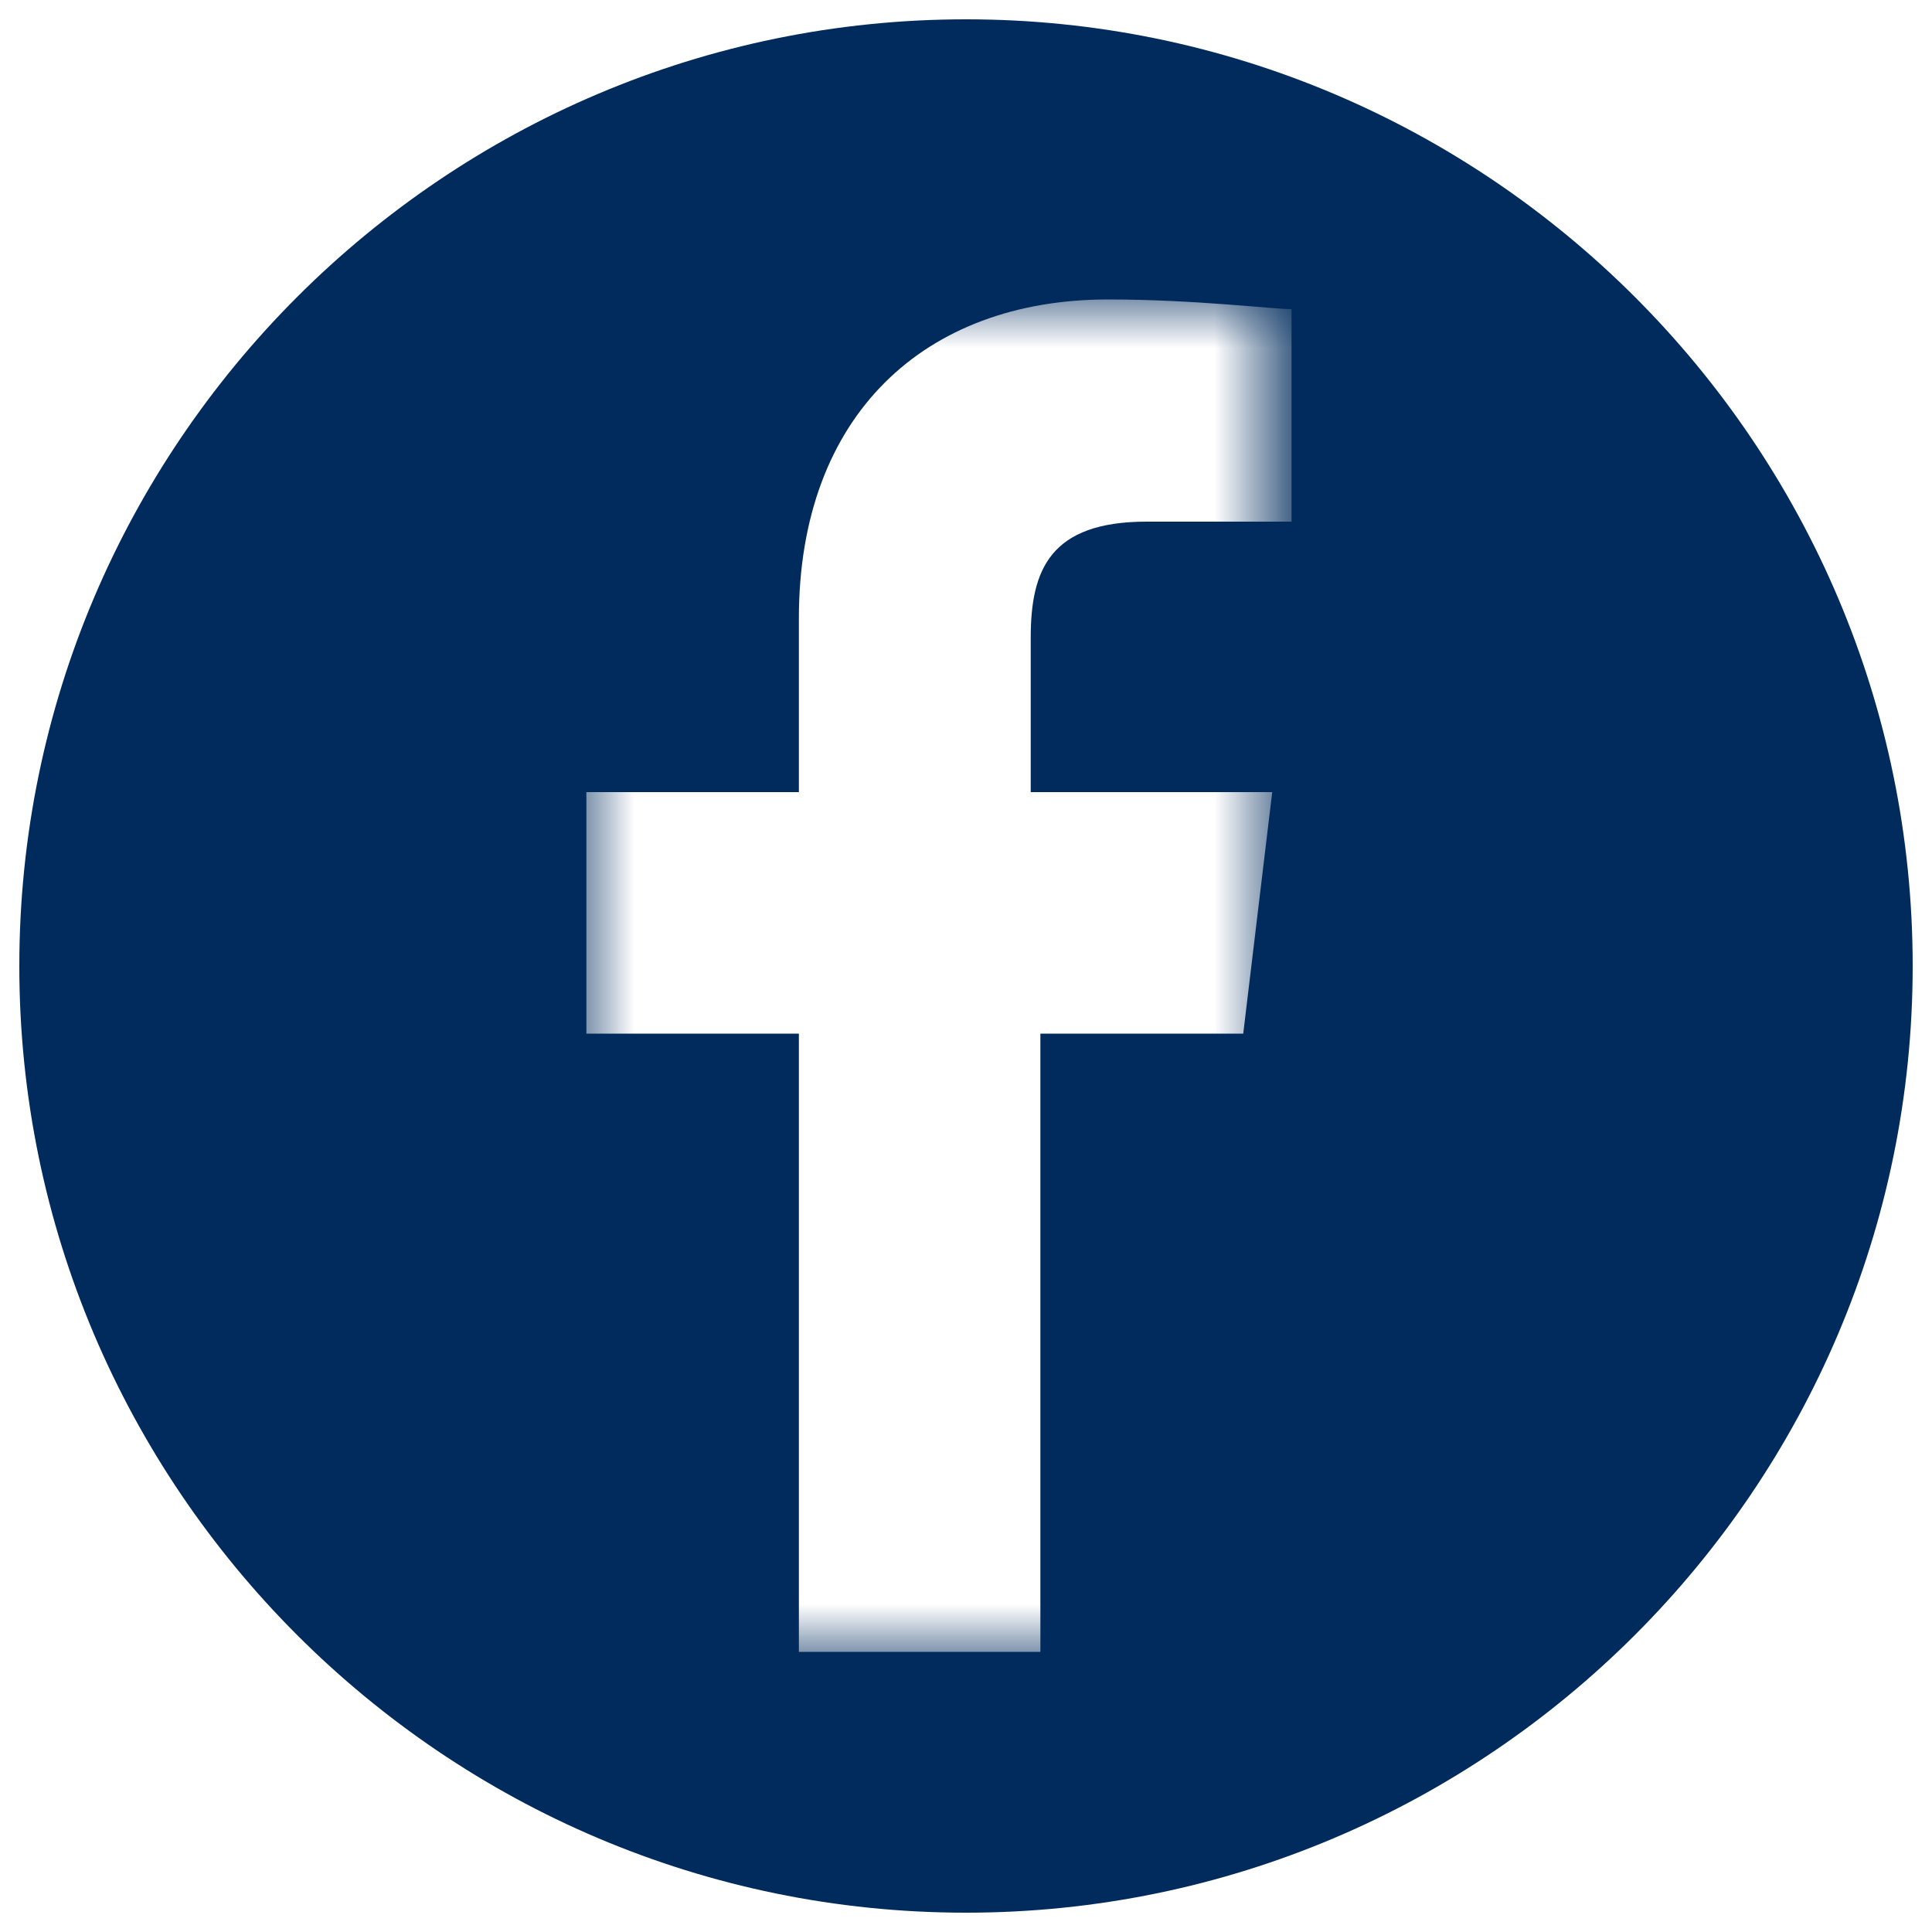 <svg id="Layer_1" xmlns="http://www.w3.org/2000/svg" width="20" height="20" viewBox="0 0 20 20"><style>.st0fb{fill:#002B5C;} .st1fb{filter:url(#Adobe_OpacityMaskFilter);} .st2fb{fill:#FFFFFF;} .st3fb{mask:url(#mask-2_1_);fill:#FFFFFF;}</style><title>facebook</title><g id="Page-1"><g id="Icons"><g id="facebook"><path id="Fill-3" class="st0fb" d="M19.8 10c0 5.4-4.4 9.8-9.8 9.8S.2 15.4.2 10 4.6.2 10 .2s9.8 4.4 9.8 9.8"/><g id="Group-6" transform="translate(.37 .5)"><defs><filter id="Adobe_OpacityMaskFilter" filterUnits="userSpaceOnUse" x="5.7" y="2.6" width="7.3" height="14"><feColorMatrix values="1 0 0 0 0 0 1 0 0 0 0 0 1 0 0 0 0 0 1 0"/></filter></defs><mask maskUnits="userSpaceOnUse" x="5.7" y="2.6" width="7.3" height="14" id="mask-2_1_"><g class="st1fb"><path id="path-1_1_" class="st2fb" d="M9.5 19.2c-5.4 0-9.8-4.4-9.8-9.8S4.1-.4 9.5-.4s9.8 4.4 9.8 9.8-4.4 9.8-9.8 9.8z"/></g></mask><path id="Fill-4" class="st3fb" d="M10.4 16.6v-6.4h2.1l.3-2.5h-2.5V6.1c0-.7.2-1.2 1.2-1.2H13V2.7c-.2 0-1-.1-1.9-.1-1.9 0-3.2 1.2-3.2 3.3v1.8H5.7v2.5h2.2v6.4h2.5"/></g></g></g></g></svg>